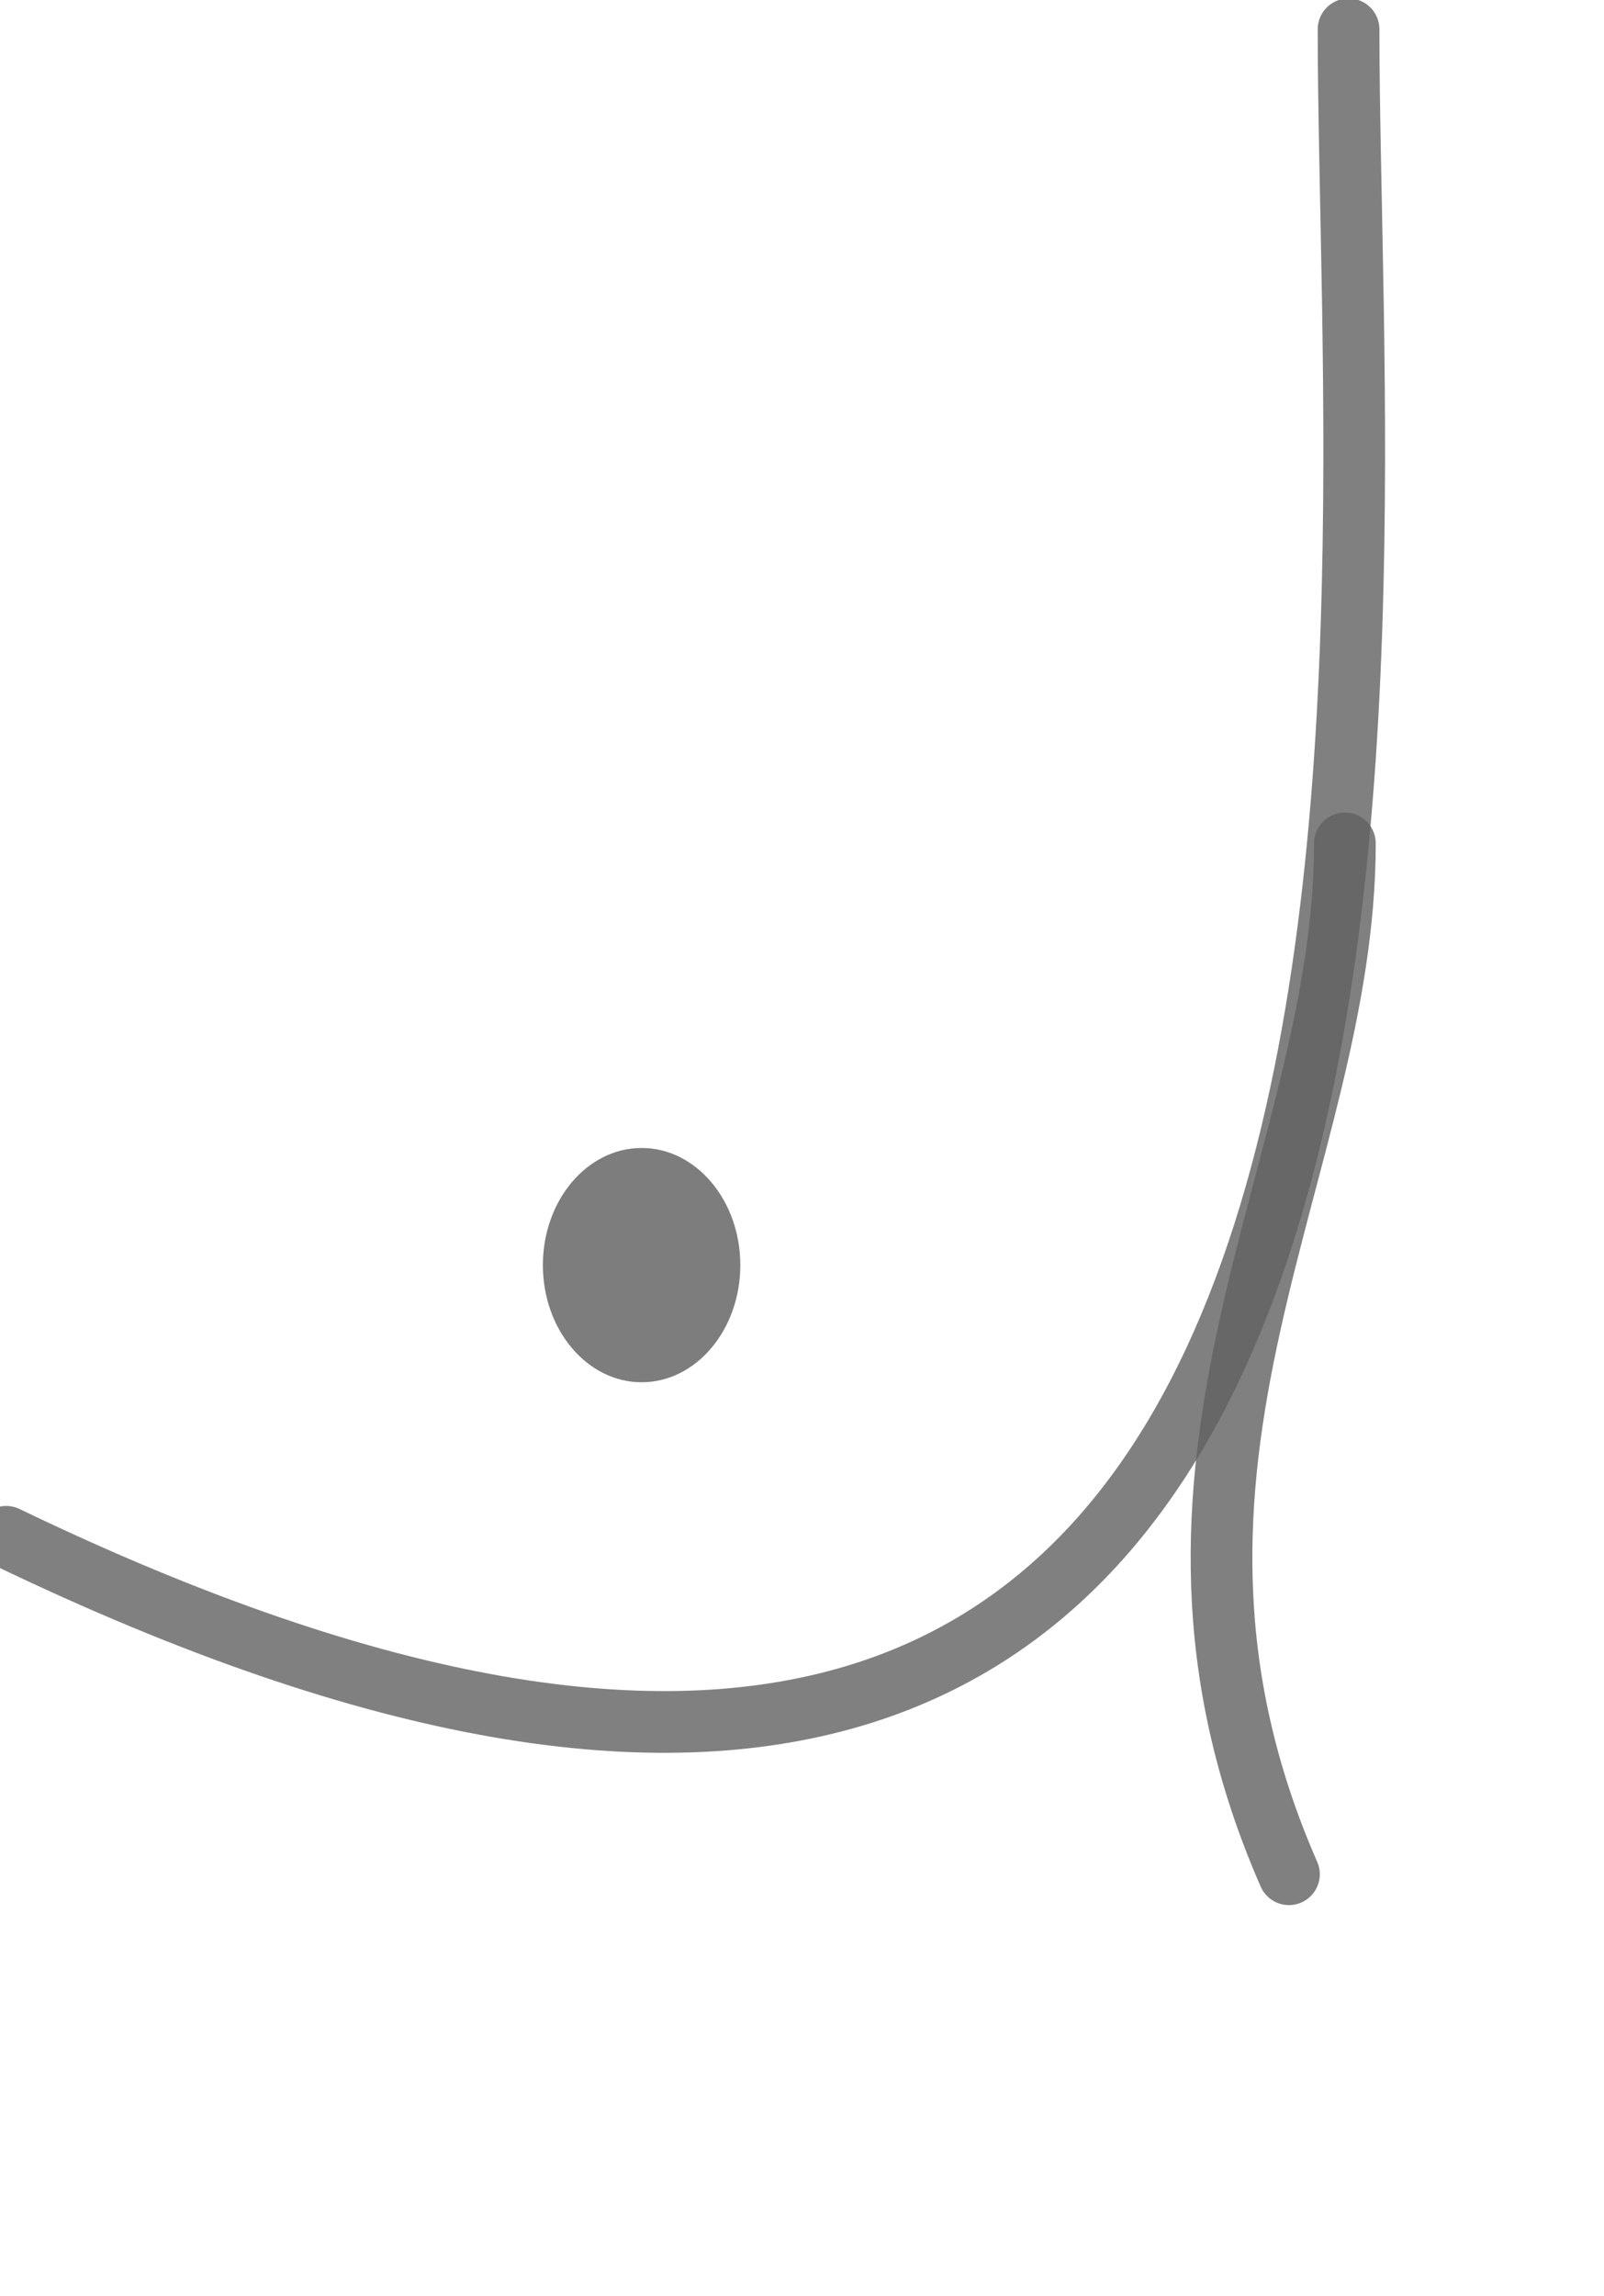 <svg xmlns="http://www.w3.org/2000/svg" width="130" height="186" viewBox="0 0 130 186" fill="none">

<g mask="">
    <path d="M109.298 2.373C109.298 52.834 123 183.5 0.5 124.5" stroke="#616161" stroke-opacity="0.8" stroke-width="5" stroke-linecap="round"/>
    <path d="M109 68.326C109 94.583 89.924 118.651 104.466 151.837" stroke="#616161" stroke-opacity="0.8" stroke-width="5" stroke-linecap="round"/>
    <path d="M52 111.98C56.418 111.98 60 107.731 60 102.49C60 97.249 56.418 93 52 93C47.582 93 44 97.249 44 102.49C44 107.731 47.582 111.98 52 111.98Z" fill="#5D5D5D" fill-opacity="0.8"/>
</g>

<defs>
<clipPath id="clip0_115_14">
<rect width="130" height="186" fill="white" transform="matrix(-1 0 0 1 130 0)"/>
</clipPath>
</defs>
</svg>